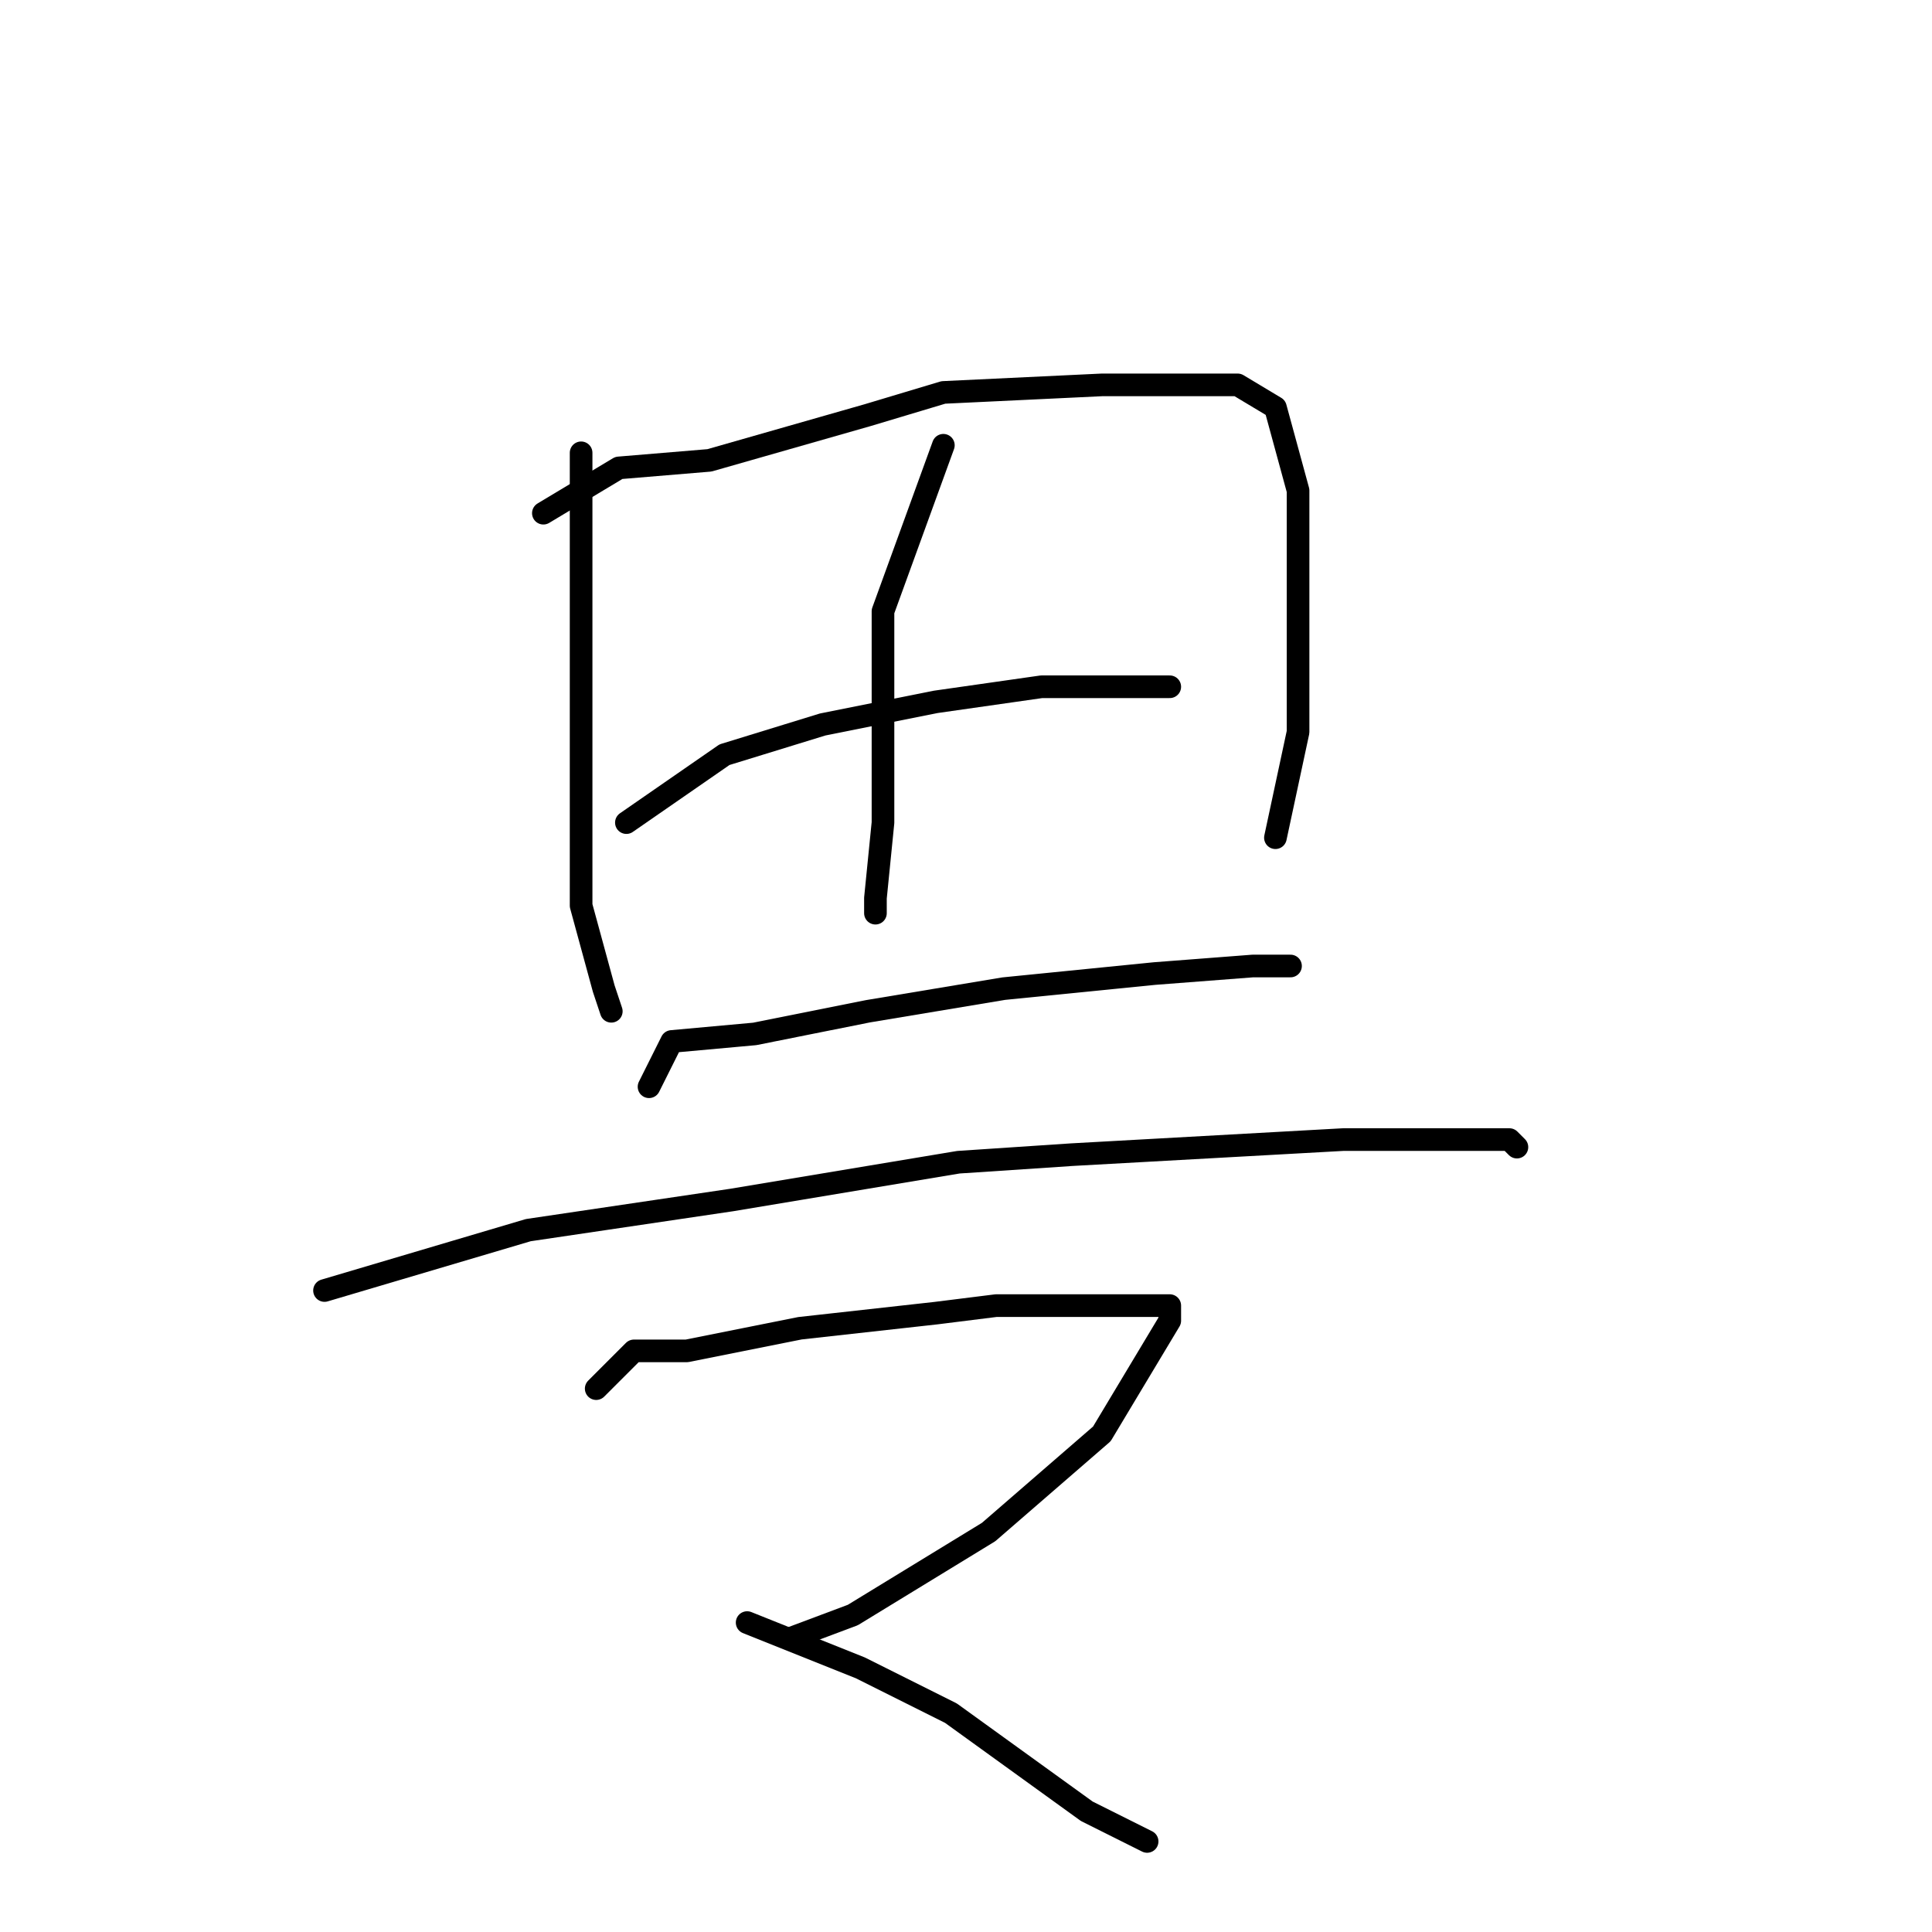 <?xml version="1.0" standalone="no"?>
    <svg width="256" height="256" xmlns="http://www.w3.org/2000/svg" version="1.1">
    <polyline stroke="black" stroke-width="3" stroke-linecap="round" fill="transparent" stroke-linejoin="round" points="77 60 77 66 77 72 77 80 77 96 77 120 80 131 81 134 81 134 " />
        <polyline stroke="black" stroke-width="3" stroke-linecap="round" fill="transparent" stroke-linejoin="round" points="72 68 82 62 94 61 115 55 125 52 146 51 164 51 169 54 172 65 172 79 172 97 169 111 169 111 " />
        <polyline stroke="black" stroke-width="3" stroke-linecap="round" fill="transparent" stroke-linejoin="round" points="125 59 117 81 117 96 117 109 116 119 116 121 116 121 " />
        <polyline stroke="black" stroke-width="3" stroke-linecap="round" fill="transparent" stroke-linejoin="round" points="83 109 96 100 109 96 124 93 138 91 151 91 155 91 155 91 " />
        <polyline stroke="black" stroke-width="3" stroke-linecap="round" fill="transparent" stroke-linejoin="round" points="86 144 89 138 100 137 115 134 133 131 153 129 166 128 171 128 171 128 " />
        <polyline stroke="black" stroke-width="3" stroke-linecap="round" fill="transparent" stroke-linejoin="round" points="43 171 70 163 97 159 127 154 142 153 178 151 193 151 200 151 201 152 201 152 " />
        <polyline stroke="black" stroke-width="3" stroke-linecap="round" fill="transparent" stroke-linejoin="round" points="79 184 84 179 91 179 106 176 124 174 132 173 147 173 153 173 155 173 155 175 146 190 131 203 113 214 105 217 105 217 " />
        <polyline stroke="black" stroke-width="3" stroke-linecap="round" fill="transparent" stroke-linejoin="round" points="99 215 114 221 126 227 144 240 152 244 152 244 " />
        </svg>